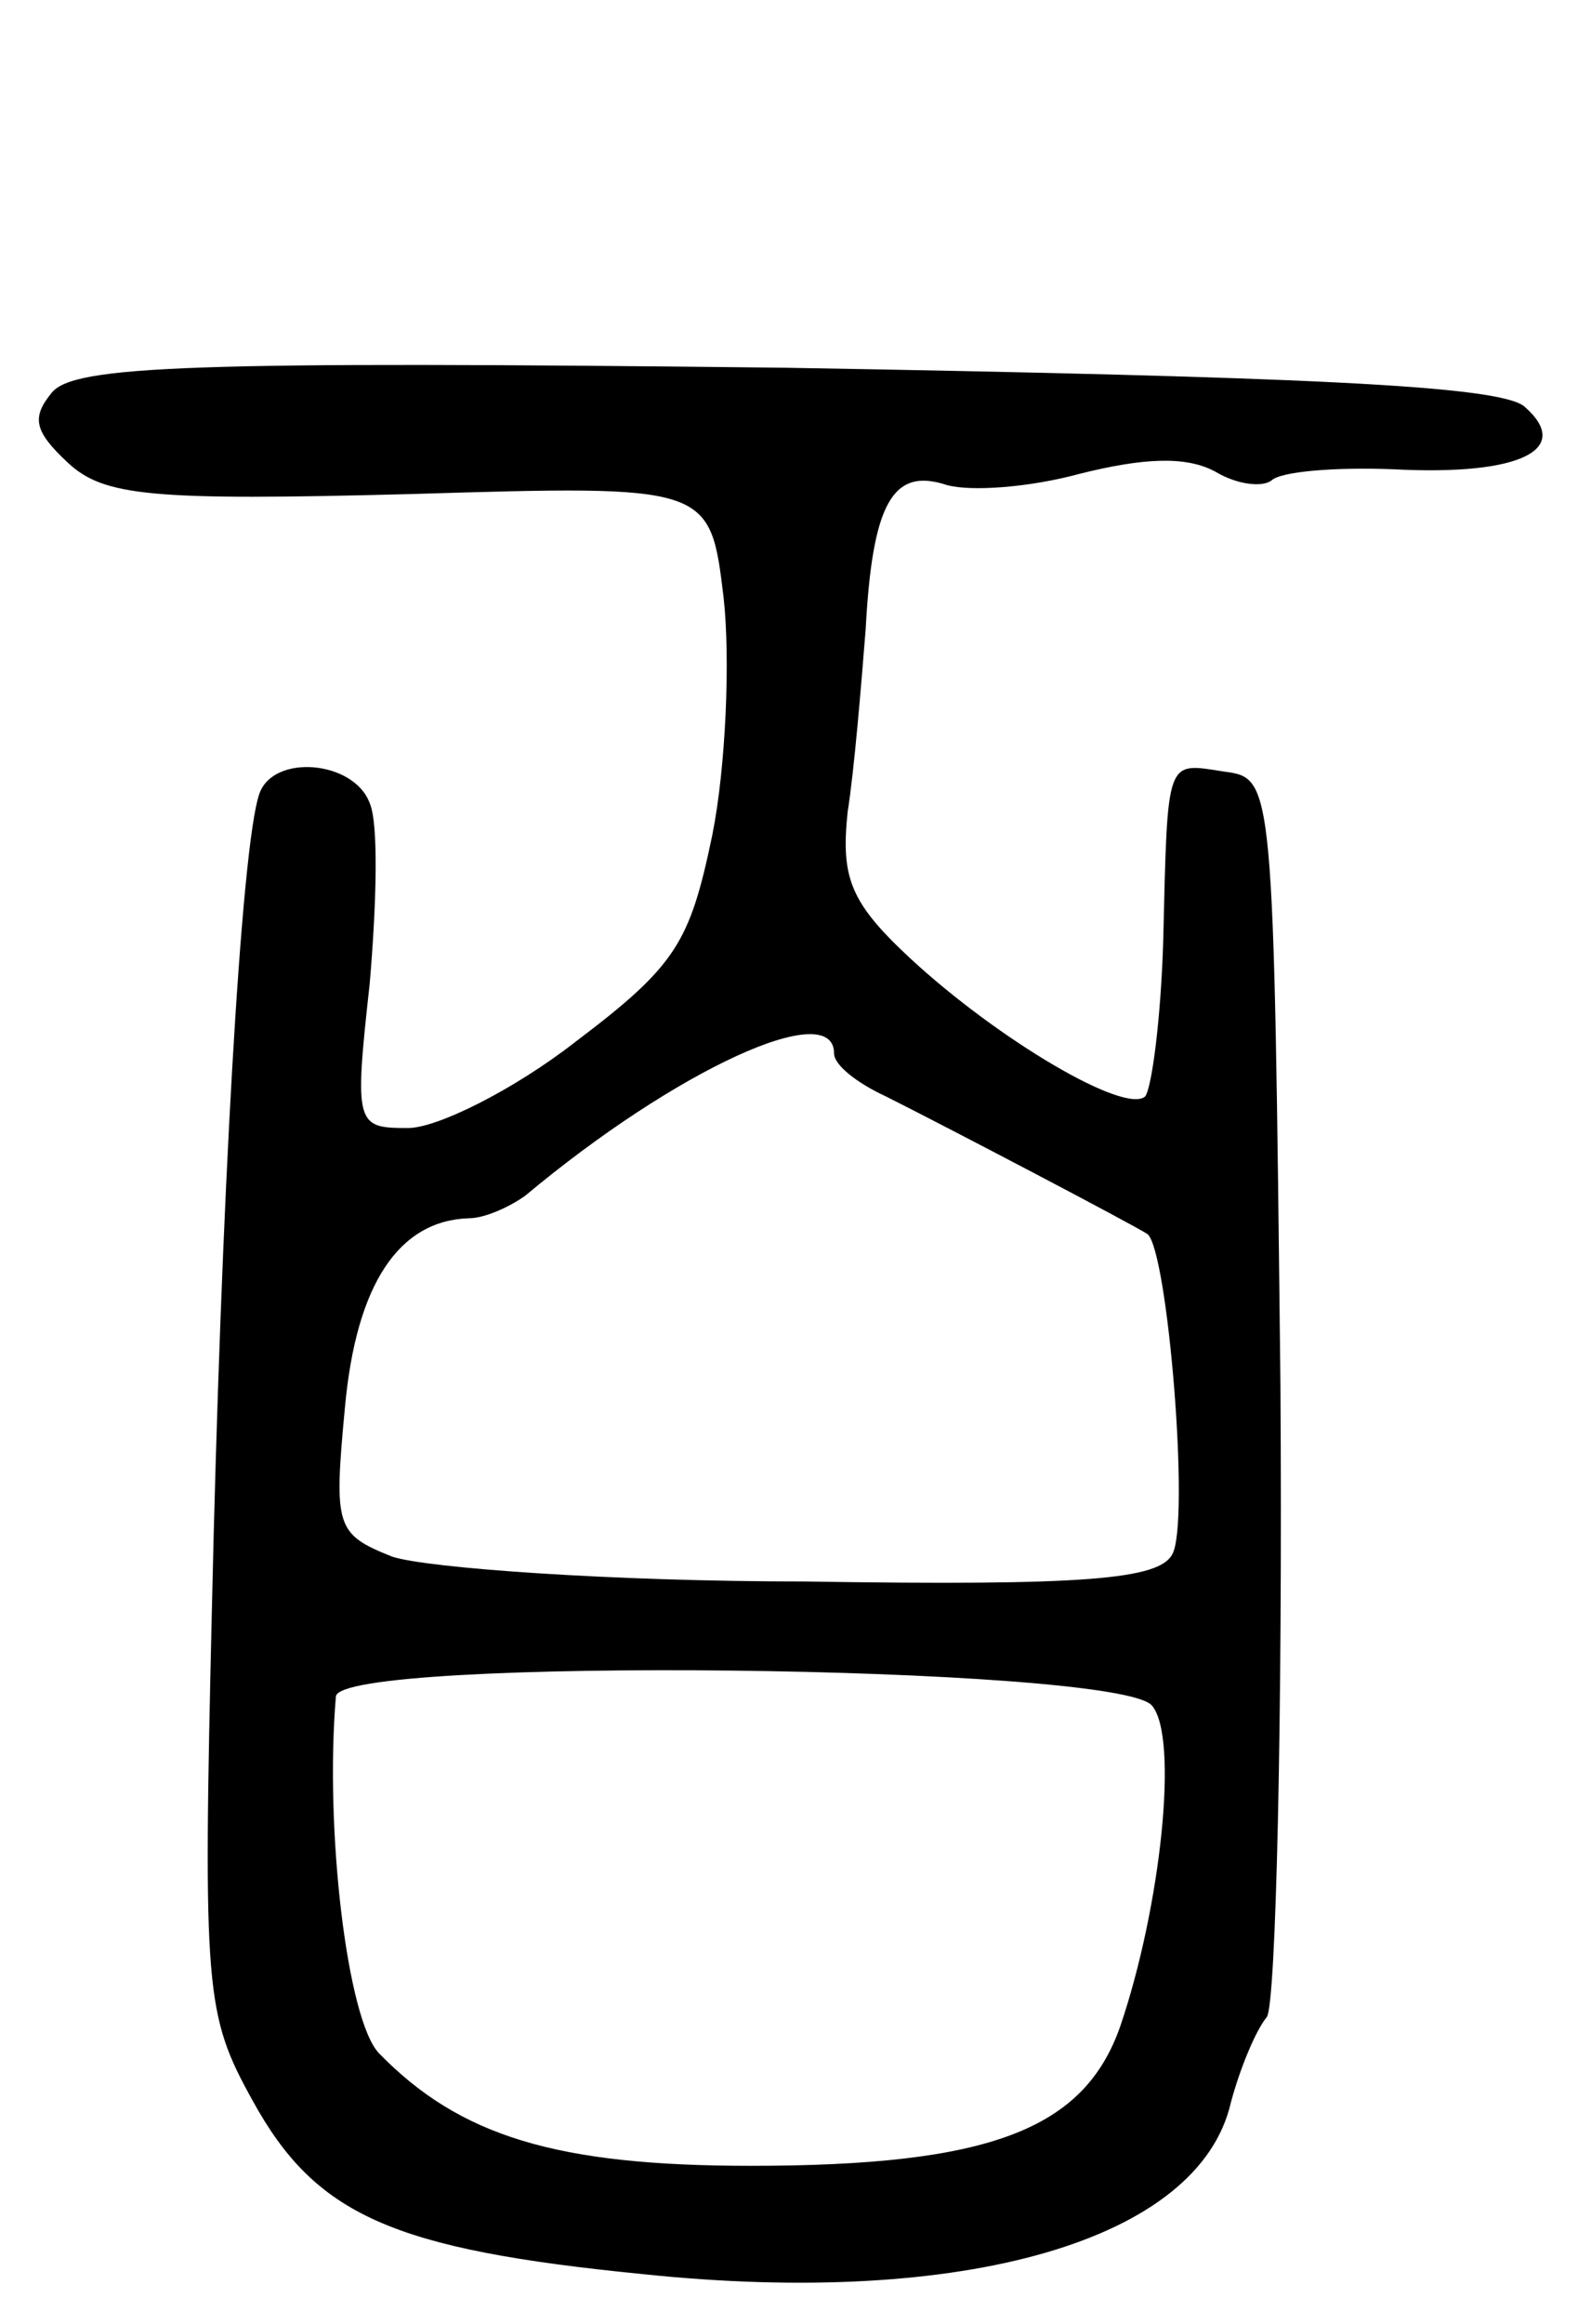 <svg version="1.0" xmlns="http://www.w3.org/2000/svg"
 width="70pt" height="103pt" viewBox="0 0 70 103"
 preserveAspectRatio="xMidYMid meet">
<g transform="translate(0,103) scale(0.1,-0.1)"
fill="#000000" stroke="none">
<path d="M23 856 c-9 -11 -8 -17 7 -31 16 -15 37 -17 152 -14 133 4 133 4 139
-46 3 -27 1 -75 -5 -105 -10 -48 -16 -58 -61 -92 -27 -21 -61 -38 -74 -38 -23
0 -24 1 -17 64 3 35 4 71 0 80 -7 19 -43 22 -49 4 -8 -23 -17 -181 -21 -361
-4 -170 -3 -180 18 -218 28 -51 62 -66 173 -77 143 -15 247 15 261 76 4 15 11
32 16 38 4 6 7 132 6 280 -3 269 -3 269 -25 272 -26 4 -25 7 -27 -75 -1 -34
-5 -65 -8 -69 -9 -8 -65 25 -104 61 -27 25 -31 36 -28 65 3 19 6 56 8 81 3 56
12 72 36 64 11 -3 37 -1 59 5 28 7 47 8 60 1 10 -6 21 -7 25 -4 4 4 28 6 54 5
57 -3 80 9 58 28 -12 9 -95 13 -328 17 -263 3 -315 1 -325 -11z m347 -293 c0
-5 10 -13 23 -19 26 -13 110 -57 116 -61 9 -7 19 -128 11 -142 -6 -11 -38 -14
-163 -12 -86 0 -168 6 -183 11 -25 10 -26 13 -21 66 5 55 24 83 55 84 7 0 18
5 25 10 67 56 137 88 137 63z m141 -289 c12 -14 4 -89 -14 -142 -16 -46 -58
-62 -164 -62 -86 0 -129 13 -165 50 -14 15 -24 99 -19 158 1 18 347 14 362 -4z"/>
</g>
</svg>
